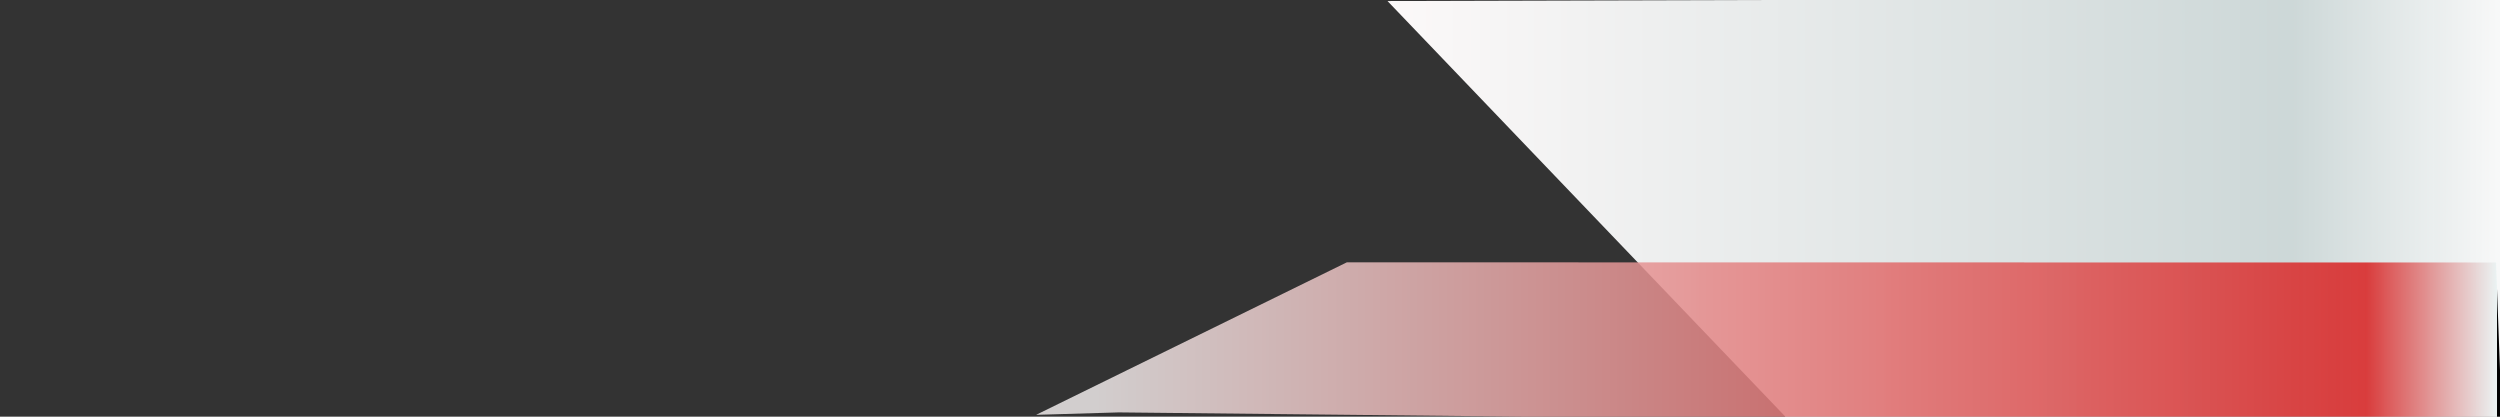 <svg width="1200" height="200" xmlns="http://www.w3.org/2000/svg" stroke="null">
 <rect width="100%" height="100%" fill="#333333" stroke="none"/>
 <g stroke="null">
  <title stroke="null">Layer 1</title>
  <path id="svg_2" d="m436,195.333" opacity="NaN" stroke="#000" fill="#fff"/>
  <path id="svg_6" d="m619,71.5" opacity="NaN" stroke="#000" fill="#fff"/>
  <path stroke="#fcfcfc" stroke-width="0" id="svg_8" d="m666,0.5l190.991,199.5l350.009,0l-2.524,-201l-538.476,1.5z" fill="url(#svg_26)"/>
  <path stroke="#fcfcfc" fill-opacity="0.87" id="svg_12" d="m497.334,199.117l149.149,-73.199l551.612,0.082l2.905,78.941l-664,-6.994l-39.666,1.17z" stroke-width="0" fill="url(#svg_21)"/>
 </g>
 <defs>
  <linearGradient y2="0" x2="1" y1="0" x1="0" id="svg_21">
   <stop offset="0.039" stop-opacity="0.984" stop-color="#ede8e8"/>
   <stop offset="0.91" stop-opacity="0.984" stop-color="#d82020"/>
   <stop offset="1" stop-opacity="0.984" stop-color="#e8f2f2"/>
   <stop offset="NaN" stop-opacity="0" stop-color="0"/>
   <stop offset="NaN" stop-opacity="0" stop-color="0"/>
   <stop offset="NaN" stop-opacity="0" stop-color="0"/>
   <stop offset="NaN" stop-opacity="0" stop-color="0"/>
   <stop offset="NaN" stop-opacity="0" stop-color="0"/>
   <stop offset="NaN" stop-opacity="0" stop-color="0"/>
   <stop offset="NaN" stop-opacity="0" stop-color="0"/>
   <stop offset="NaN" stop-opacity="0" stop-color="0"/>
   <stop offset="NaN" stop-opacity="0" stop-color="0"/>
  </linearGradient>
  <linearGradient y2="0" x2="1" y1="0" x1="0" id="svg_26">
   <stop stop-opacity="0.984" offset="0" stop-color="#fffcfc"/>
   <stop offset="0.801" stop-opacity="0.98" stop-color="#d0dbdb"/>
   <stop offset="1.004" stop-opacity="0.996" stop-color="#fcfcfc"/>
   <stop offset="NaN" stop-opacity="0" stop-color="0"/>
   <stop offset="NaN" stop-opacity="0" stop-color="0"/>
   <stop offset="NaN" stop-opacity="0" stop-color="0"/>
   <stop offset="NaN" stop-opacity="0" stop-color="0"/>
   <stop offset="NaN" stop-opacity="0" stop-color="0"/>
   <stop offset="NaN" stop-opacity="0" stop-color="0"/>
   <stop offset="NaN" stop-opacity="0" stop-color="0"/>
   <stop offset="NaN" stop-opacity="0" stop-color="0"/>
   <stop offset="NaN" stop-opacity="0" stop-color="0"/>
   <stop offset="NaN" stop-opacity="0" stop-color="0"/>
   <stop offset="NaN" stop-opacity="0" stop-color="0"/>
   <stop offset="NaN" stop-opacity="0" stop-color="0"/>
   <stop offset="NaN" stop-opacity="0" stop-color="0"/>
   <stop offset="NaN" stop-opacity="0" stop-color="0"/>
   <stop offset="NaN" stop-opacity="0" stop-color="0"/>
  </linearGradient>
 </defs>
</svg>